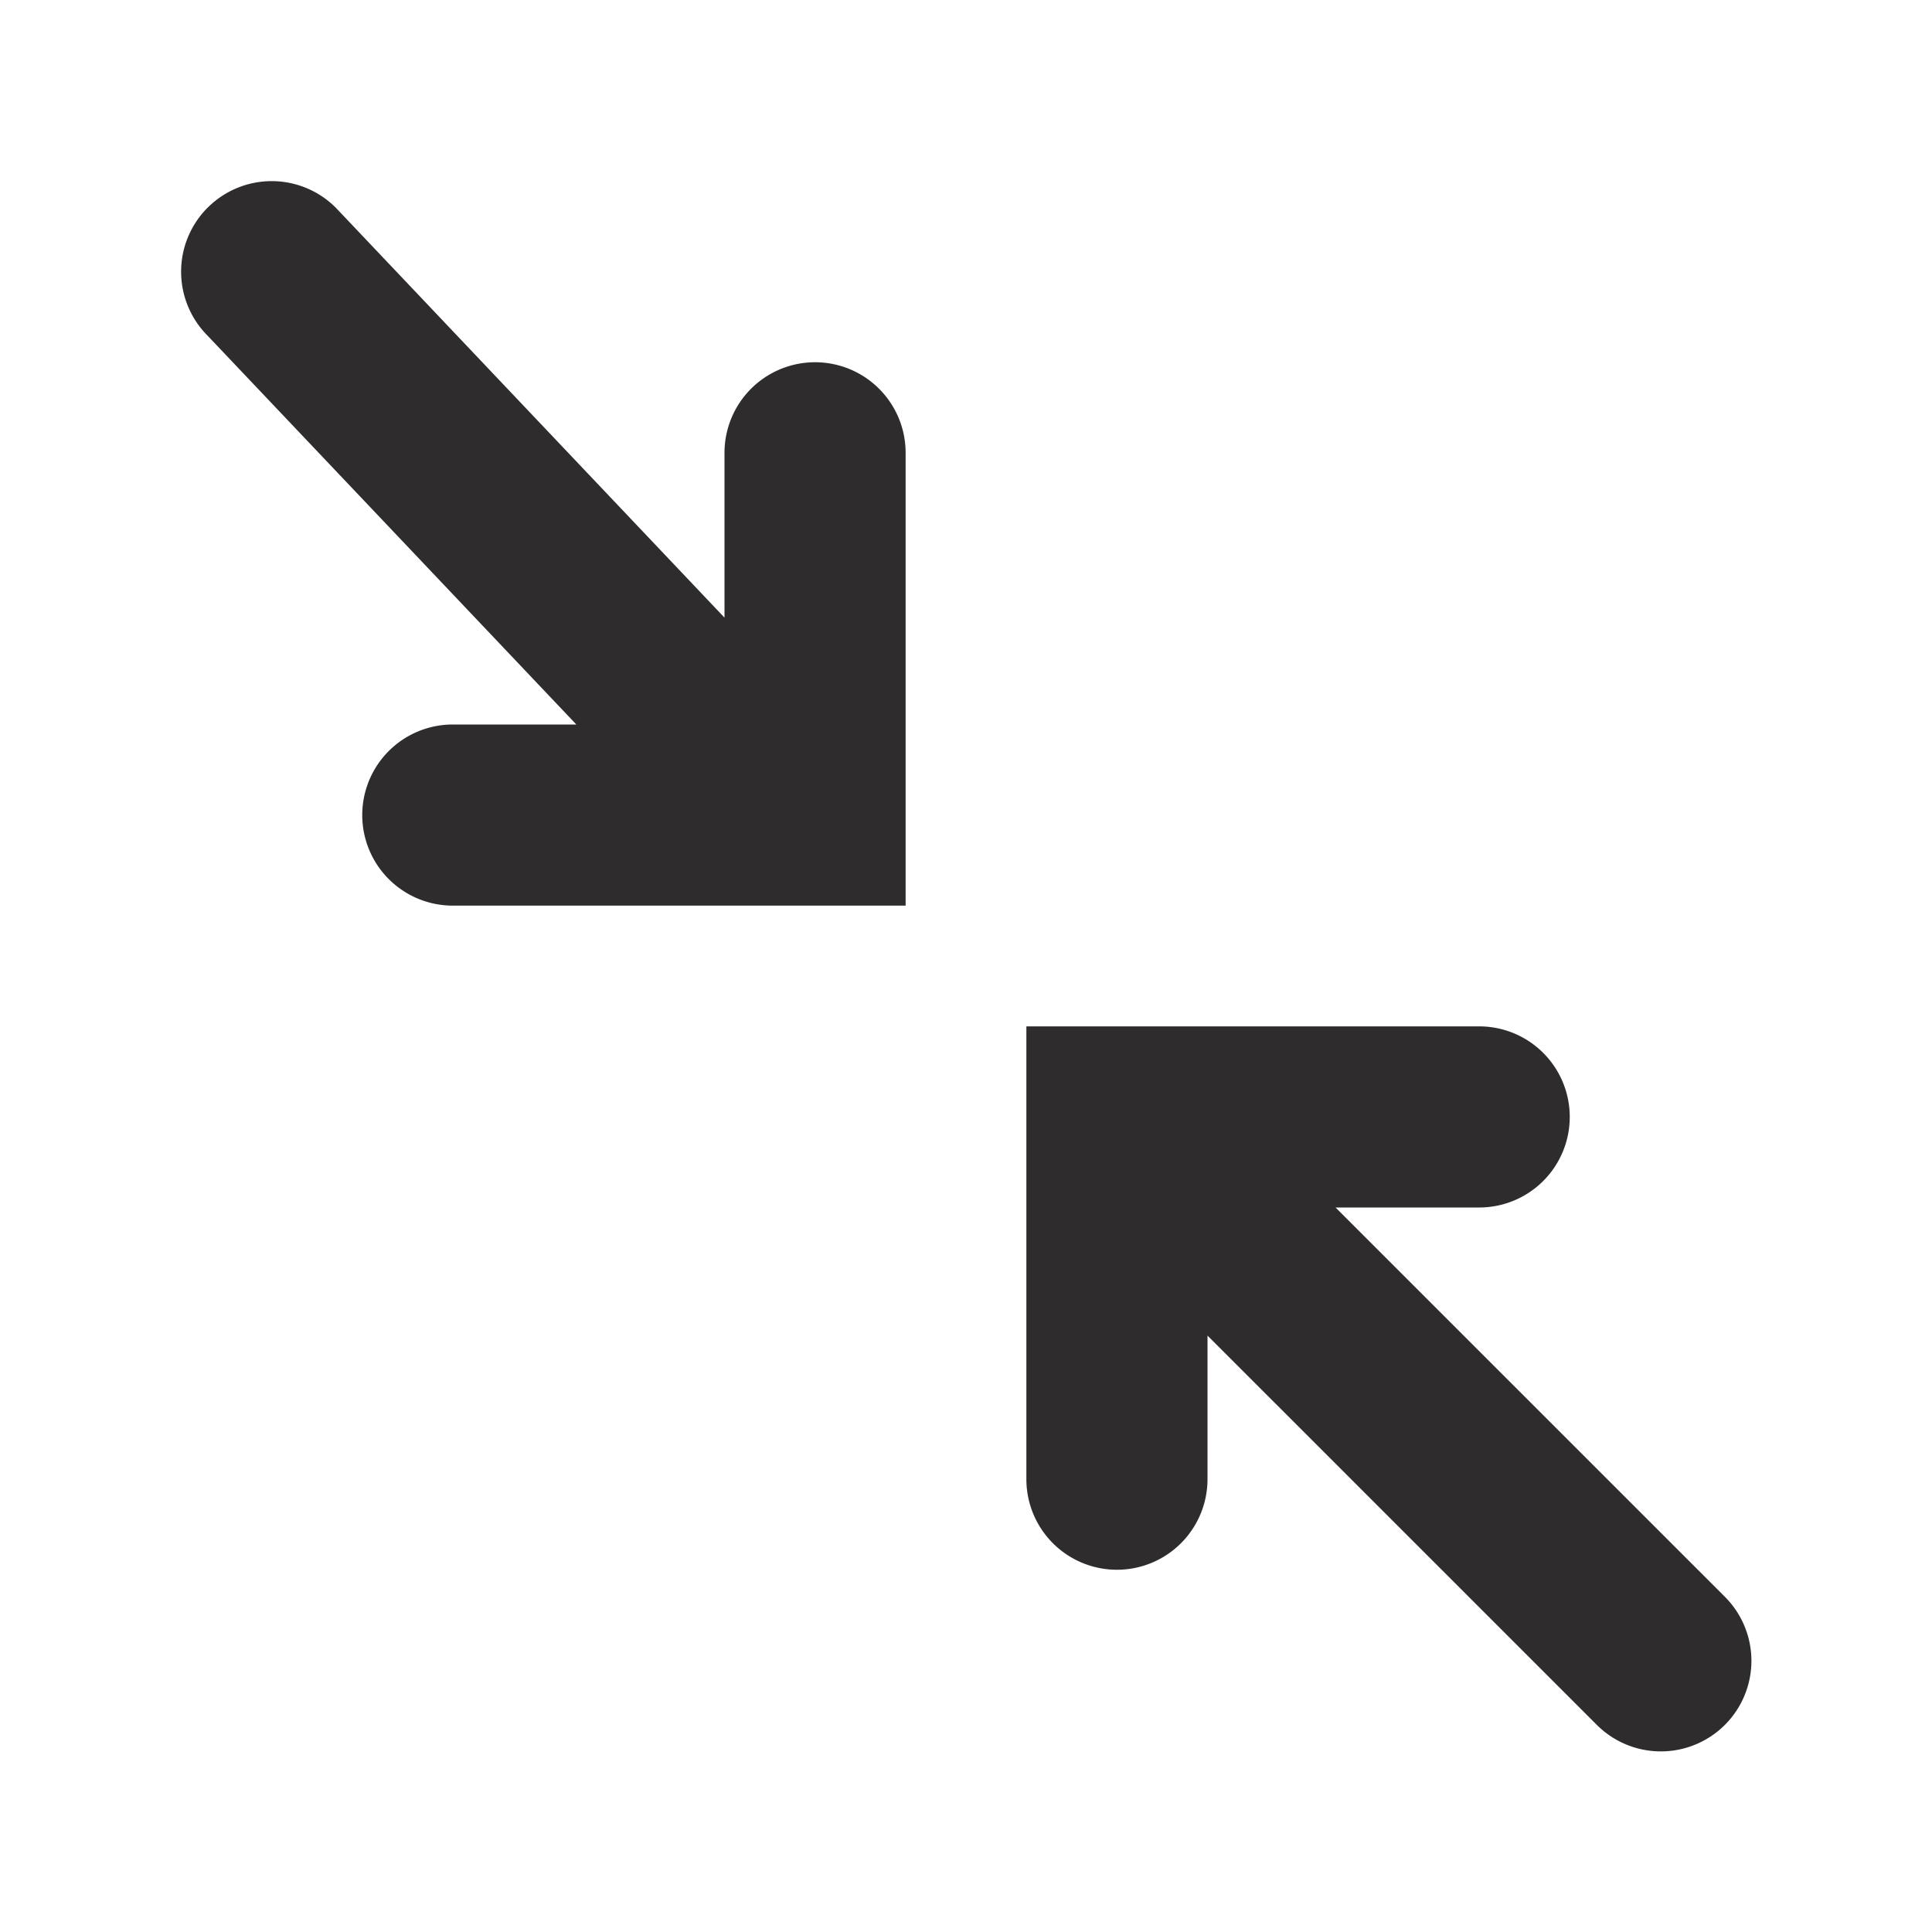 <svg viewBox="0 0 64 64" xmlns="http://www.w3.org/2000/svg"><g fill="#2e2c2d"><path d="m6.88 6.878a3 3 0 0 1 4.242.001l12.878 13.581v-5.46a3 3 0 0 1 6 0v15h-15a3 3 0 0 1 0-6h4.092l-12.214-12.879a3 3 0 0 1 .001-4.243z"/><path d="m52 37a3 3 0 0 1 -3 3h-4.758l12.88 12.879a3 3 0 1 1 -4.243 4.242l-12.879-12.878v4.757a3 3 0 0 1 -6 0v-15h15a3 3 0 0 1 3 3z"/></g></svg>